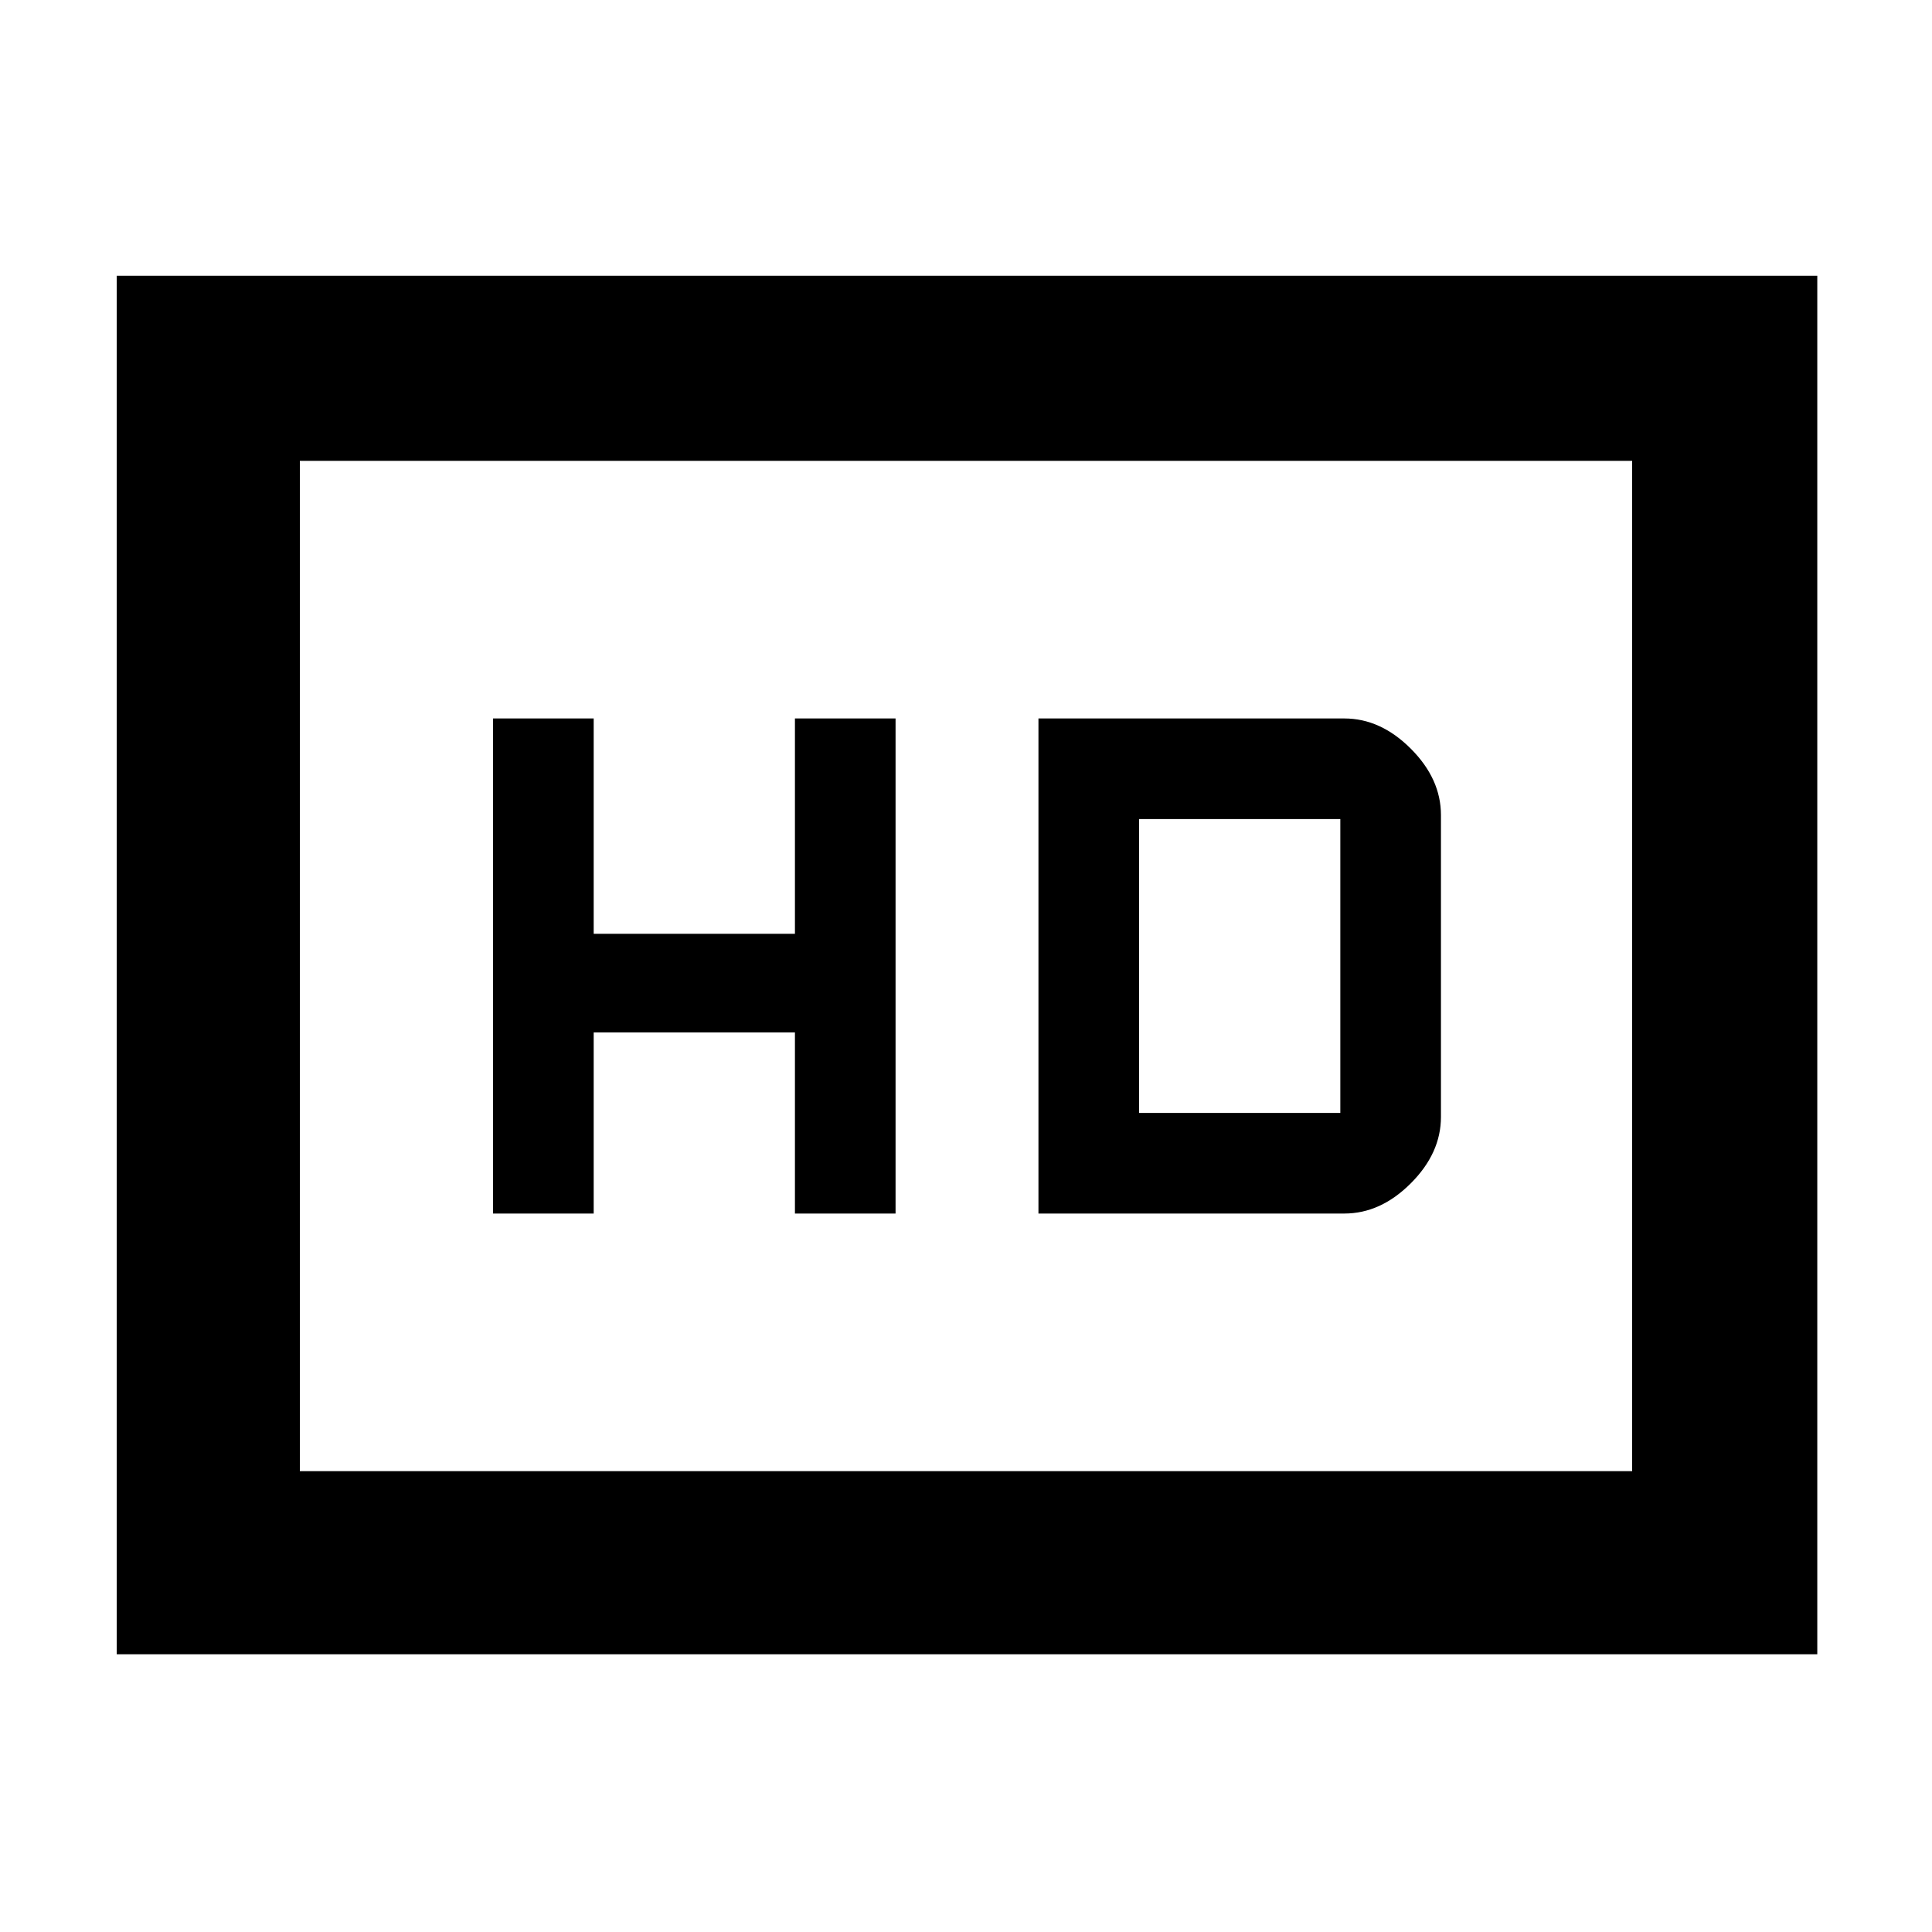 <svg xmlns="http://www.w3.org/2000/svg" height="48" width="48"><path d="M12.25 30.15h2.5v-4.5h5v4.5h2.5v-12.3h-2.5v5.35h-5v-5.35h-2.5Zm13.55 0h7.6q.9 0 1.65-.75.75-.75.75-1.65v-7.5q0-.9-.75-1.65-.75-.75-1.65-.75h-7.6Zm2.5-2.5v-7.3h5v7.3ZM2.9 41.1V6.85h42.25V41.1Zm4.55-4.55h33.1v-25.1H7.45Zm0 0v-25.1 25.1Z"/></svg>